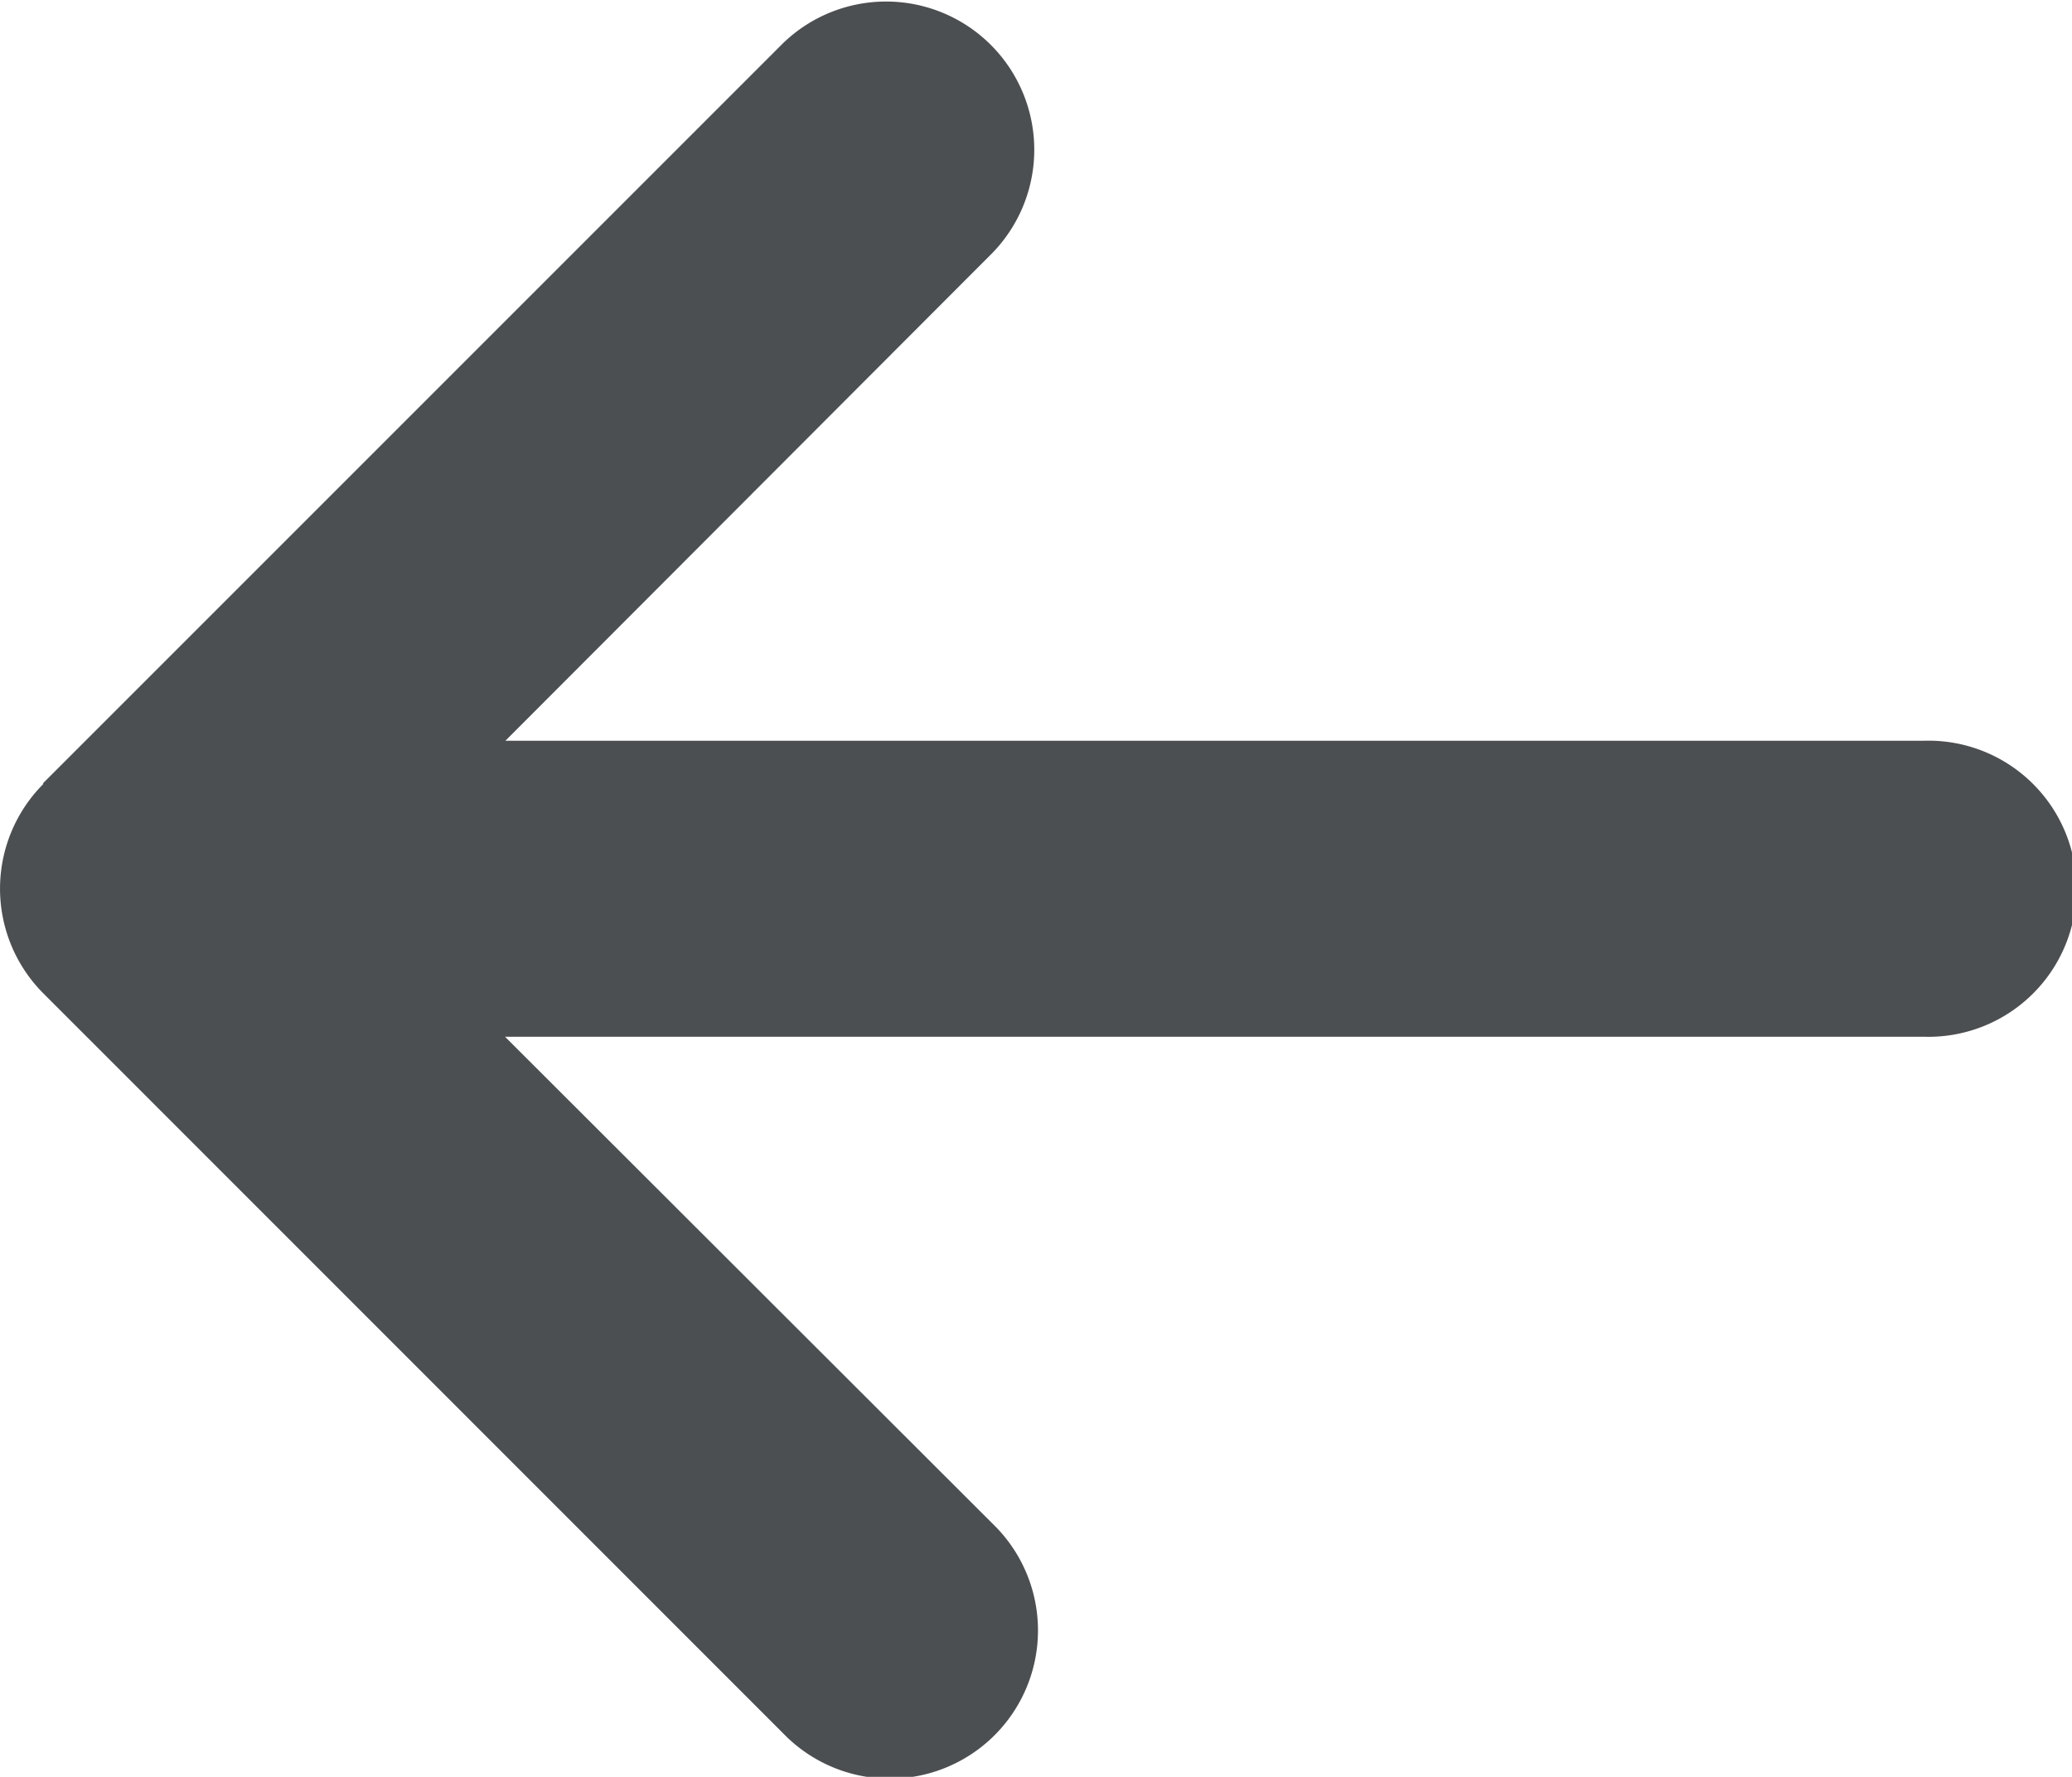 <svg xmlns="http://www.w3.org/2000/svg" width="15.939" height="13.668" viewBox="0 0 15.939 13.668">
  <path id="arrow-left-solid" d="M.359,69.955a1.14,1.14,0,0,0,0,1.612L6.051,77.26a1.14,1.14,0,1,0,1.612-1.612L3.91,71.9H14.826a1.139,1.139,0,1,0,0-2.277H3.913L7.66,65.87a1.14,1.14,0,0,0-1.612-1.612L.355,69.951Z" transform="translate(-0.025 -63.925)" fill="#4c4f51"/>
</svg>
